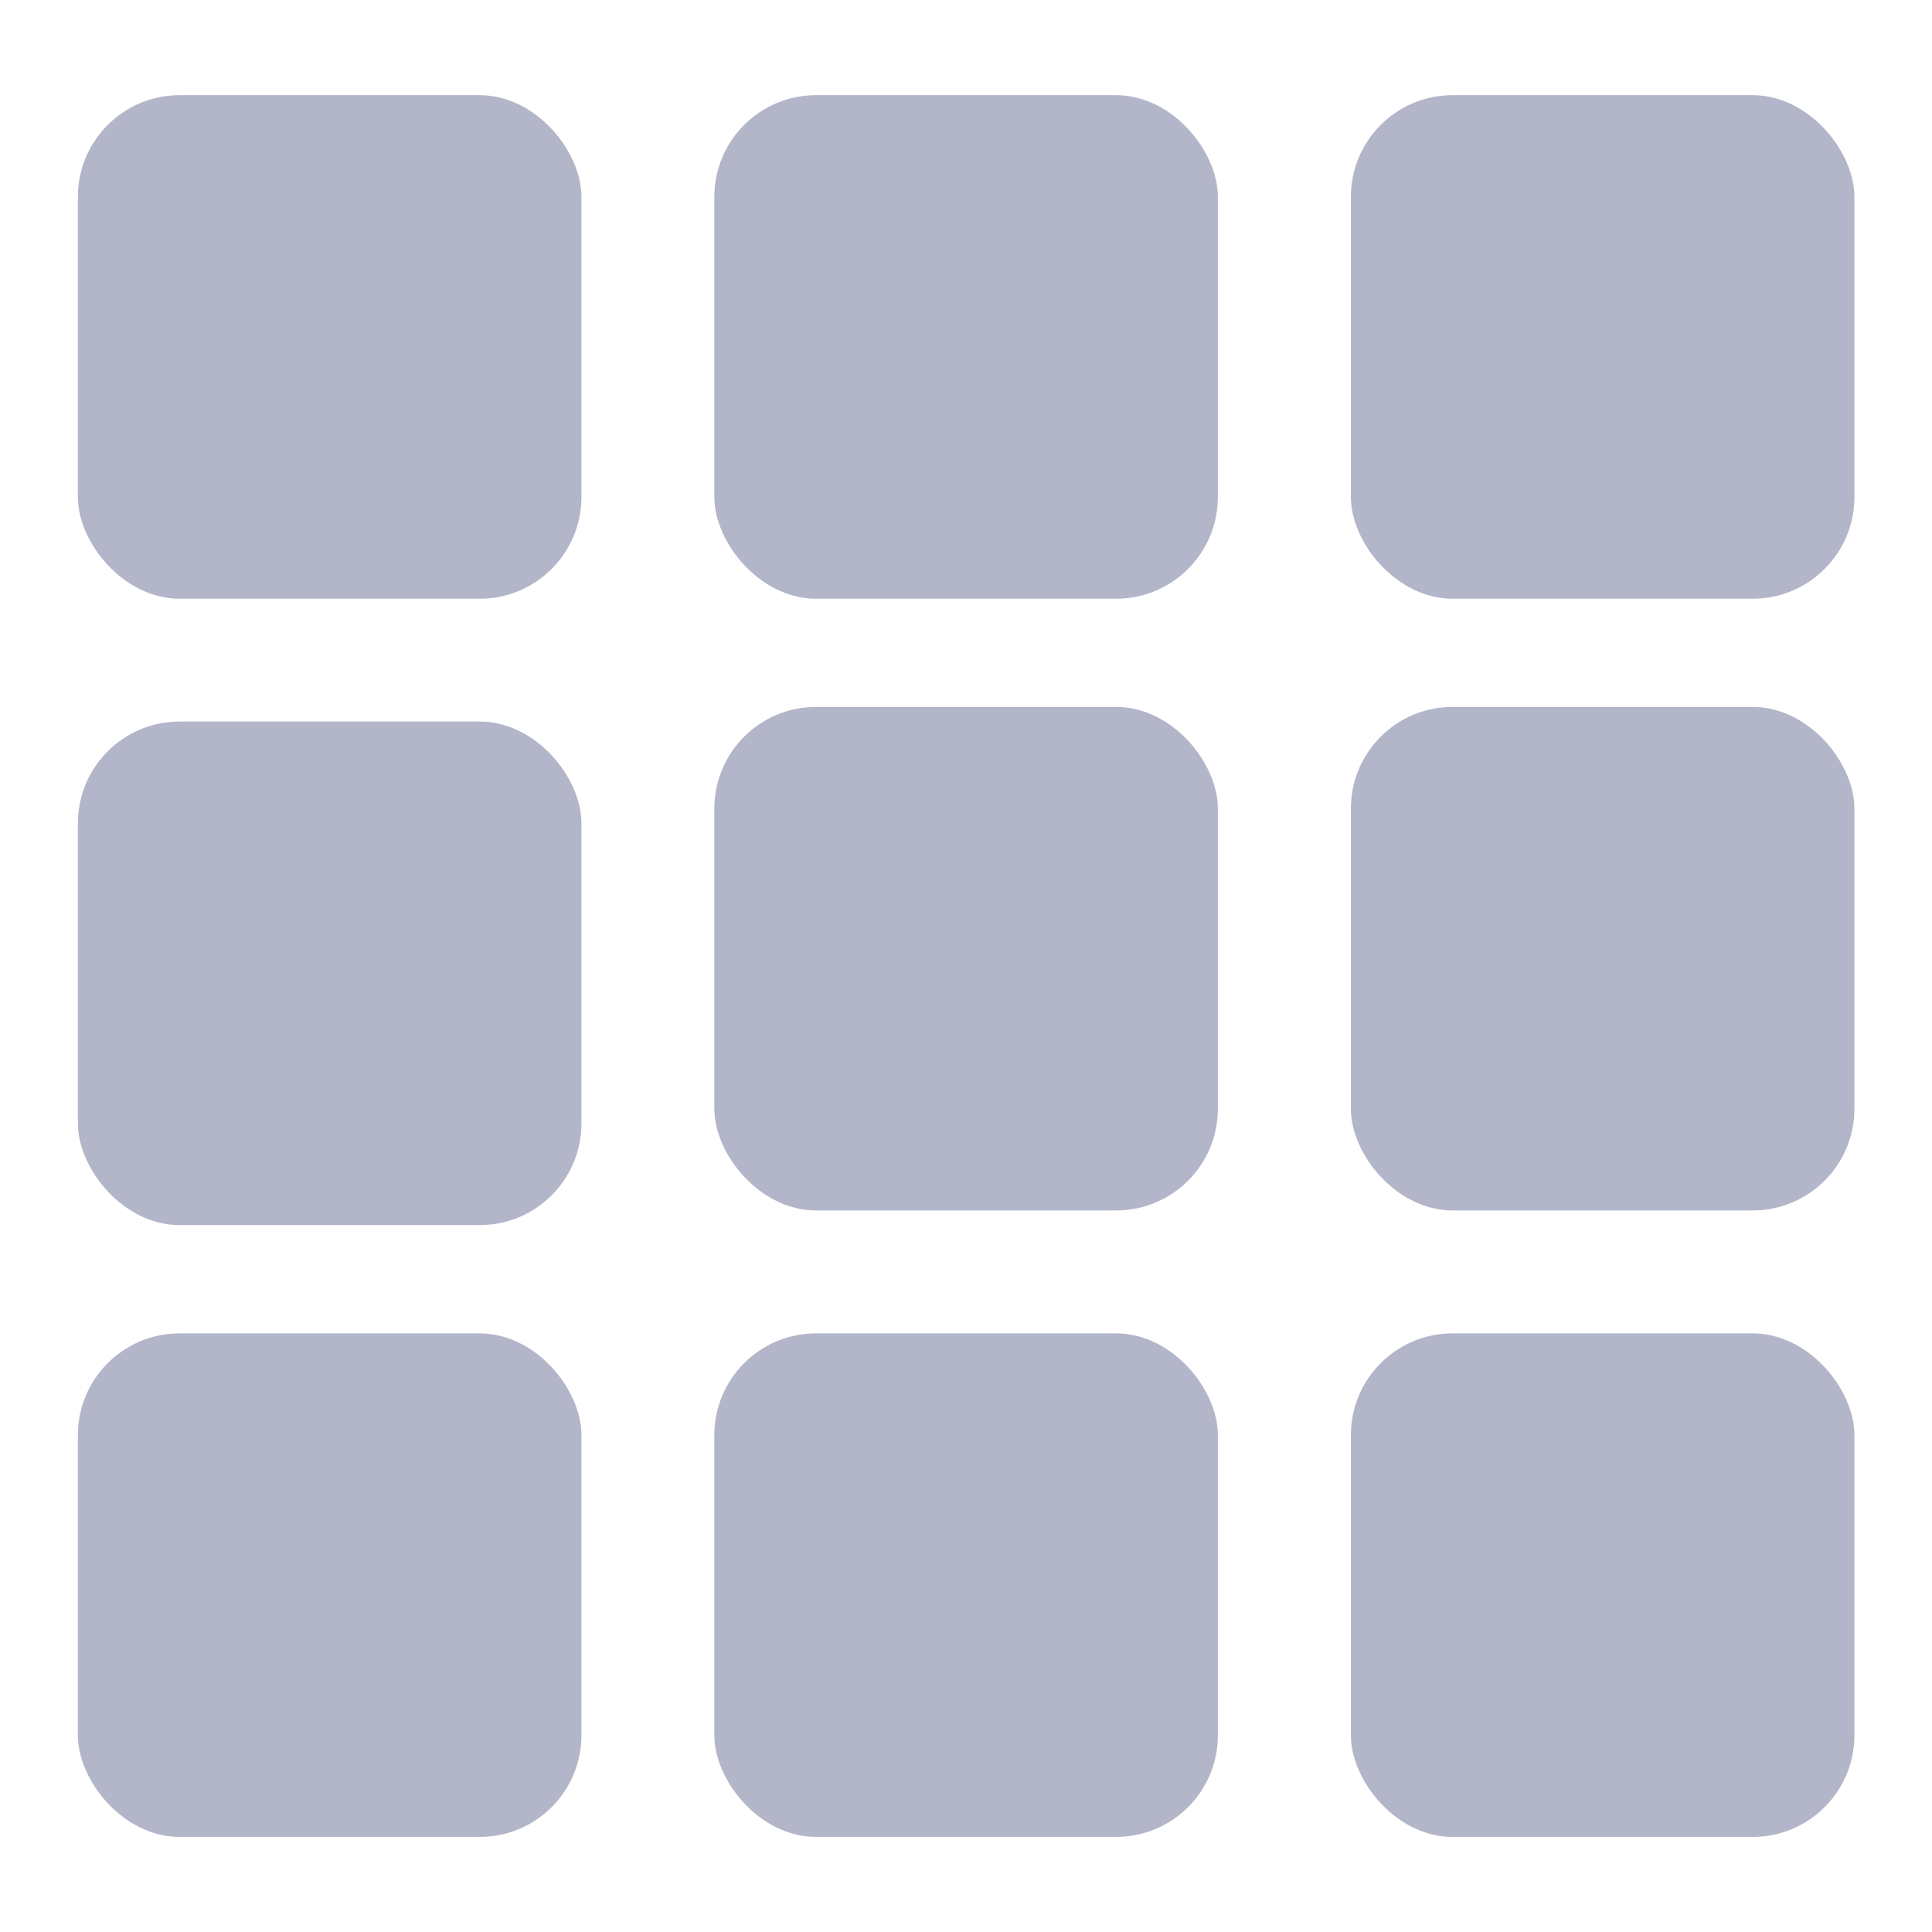 <svg width="19" height="19" viewBox="0 0 19 19" fill="none" xmlns="http://www.w3.org/2000/svg">
<g clip-path="url(#clip0_144_9426)">
<rect x="0.766" y="0.936" width="4.952" height="4.952" rx="1" fill="#B3B6C9"/>
<rect x="7.025" y="0.936" width="4.952" height="4.952" rx="1" fill="#B3B6C9"/>
<rect x="13.285" y="0.936" width="4.952" height="4.952" rx="1" fill="#B3B6C9"/>
<rect x="7.025" y="6.952" width="4.952" height="4.952" rx="1" fill="#B3B6C9"/>
<rect x="7.025" y="13.113" width="4.952" height="4.952" rx="1" fill="#B3B6C9"/>
<rect x="13.285" y="6.952" width="4.952" height="4.952" rx="1" fill="#B3B6C9"/>
<rect x="13.285" y="13.113" width="4.952" height="4.952" rx="1" fill="#B3B6C9"/>
<rect x="0.766" y="7.096" width="4.952" height="4.952" rx="1" fill="#B3B6C9"/>
<rect x="0.766" y="13.113" width="4.952" height="4.952" rx="1" fill="#B3B6C9"/>
</g>
<defs>
<clipPath id="clip0_144_9426">
<rect width="19" height="19" fill="white"/>
</clipPath>
</defs>
</svg>
